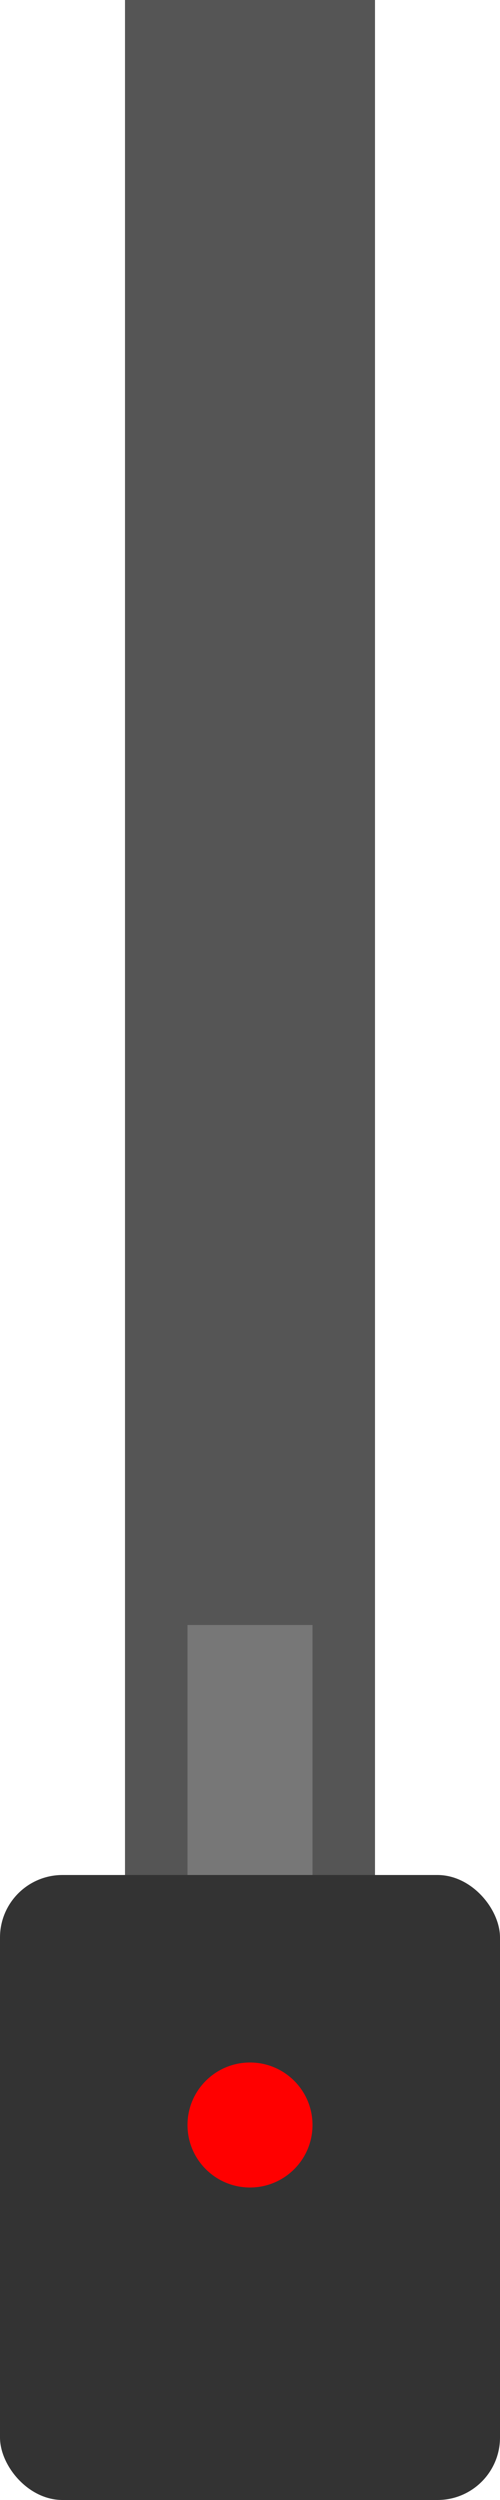 <svg width="40" height="200" xmlns="http://www.w3.org/2000/svg">
  <rect x="10" y="0" width="20" height="150" fill="#555" />
  <rect x="0" y="150" width="40" height="50" rx="5" ry="5" fill="#333" />
  <circle cx="20" cy="170" r="5" fill="#f00" />
  <rect x="15" y="130" width="10" height="20" fill="#777" />
</svg>
